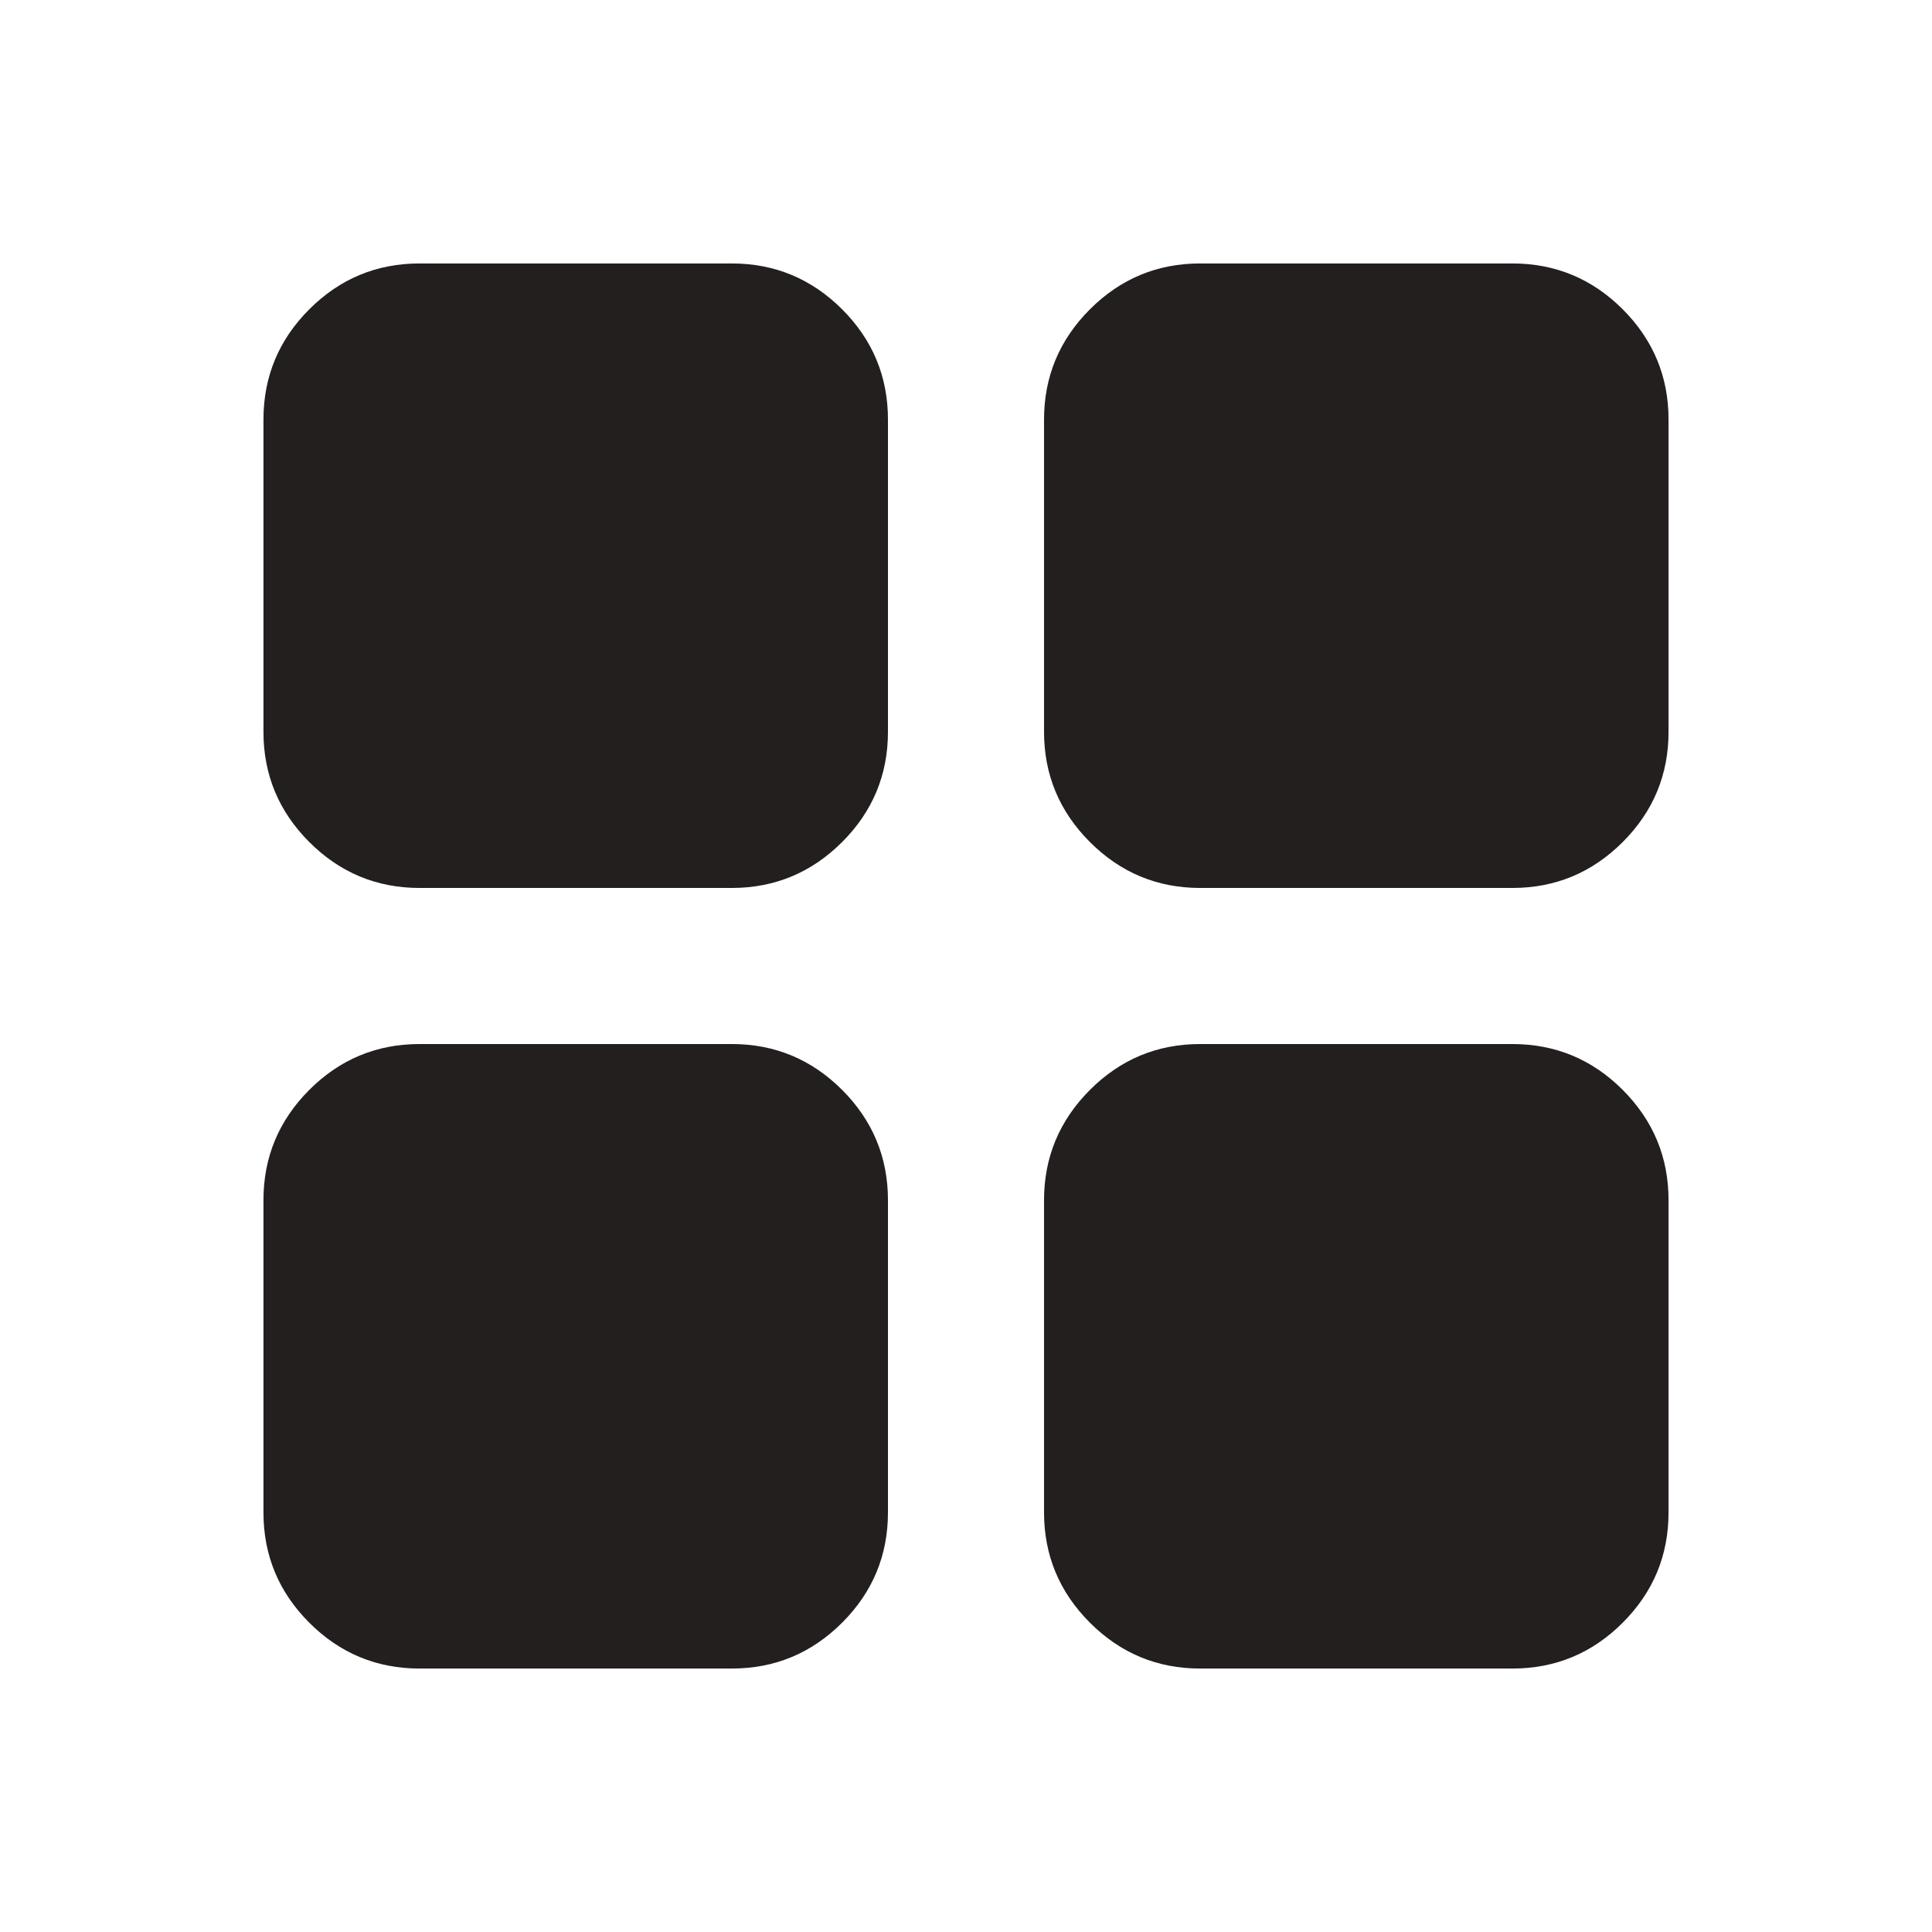 <svg width="33" height="33" viewBox="0 0 33 33" fill="none" xmlns="http://www.w3.org/2000/svg">
<path d="M20.5 15.167C19.767 15.167 19.139 14.905 18.617 14.383C18.095 13.861 17.833 13.233 17.833 12.5V7.167C17.833 6.433 18.095 5.805 18.617 5.283C19.139 4.761 19.767 4.5 20.5 4.5H25.833C26.567 4.5 27.195 4.761 27.717 5.283C28.239 5.805 28.5 6.433 28.5 7.167V12.5C28.5 13.233 28.239 13.861 27.717 14.383C27.195 14.905 26.567 15.167 25.833 15.167H20.5ZM15.167 12.5C15.167 13.233 14.906 13.861 14.384 14.383C13.861 14.905 13.233 15.167 12.5 15.167H7.167C6.433 15.167 5.805 14.905 5.283 14.383C4.761 13.861 4.5 13.233 4.5 12.5V7.167C4.5 6.433 4.761 5.805 5.283 5.283C5.805 4.761 6.433 4.5 7.167 4.5H12.5C13.233 4.5 13.861 4.761 14.384 5.283C14.906 5.805 15.167 6.433 15.167 7.167V12.5ZM17.833 20.5C17.833 19.767 18.095 19.139 18.617 18.616C19.139 18.094 19.767 17.833 20.5 17.833H25.833C26.567 17.833 27.195 18.094 27.717 18.616C28.239 19.139 28.5 19.767 28.5 20.5V25.833C28.5 26.567 28.239 27.195 27.717 27.717C27.195 28.239 26.567 28.5 25.833 28.5H20.5C19.767 28.5 19.139 28.239 18.617 27.717C18.095 27.195 17.833 26.567 17.833 25.833V20.5ZM12.5 17.833C13.233 17.833 13.861 18.094 14.384 18.616C14.906 19.139 15.167 19.767 15.167 20.5V25.833C15.167 26.567 14.906 27.195 14.384 27.717C13.861 28.239 13.233 28.5 12.5 28.5H7.167C6.433 28.5 5.805 28.239 5.283 27.717C4.761 27.195 4.5 26.567 4.5 25.833V20.5C4.5 19.767 4.761 19.139 5.283 18.616C5.805 18.094 6.433 17.833 7.167 17.833H12.5Z" fill="#241F1F"/>
</svg>
